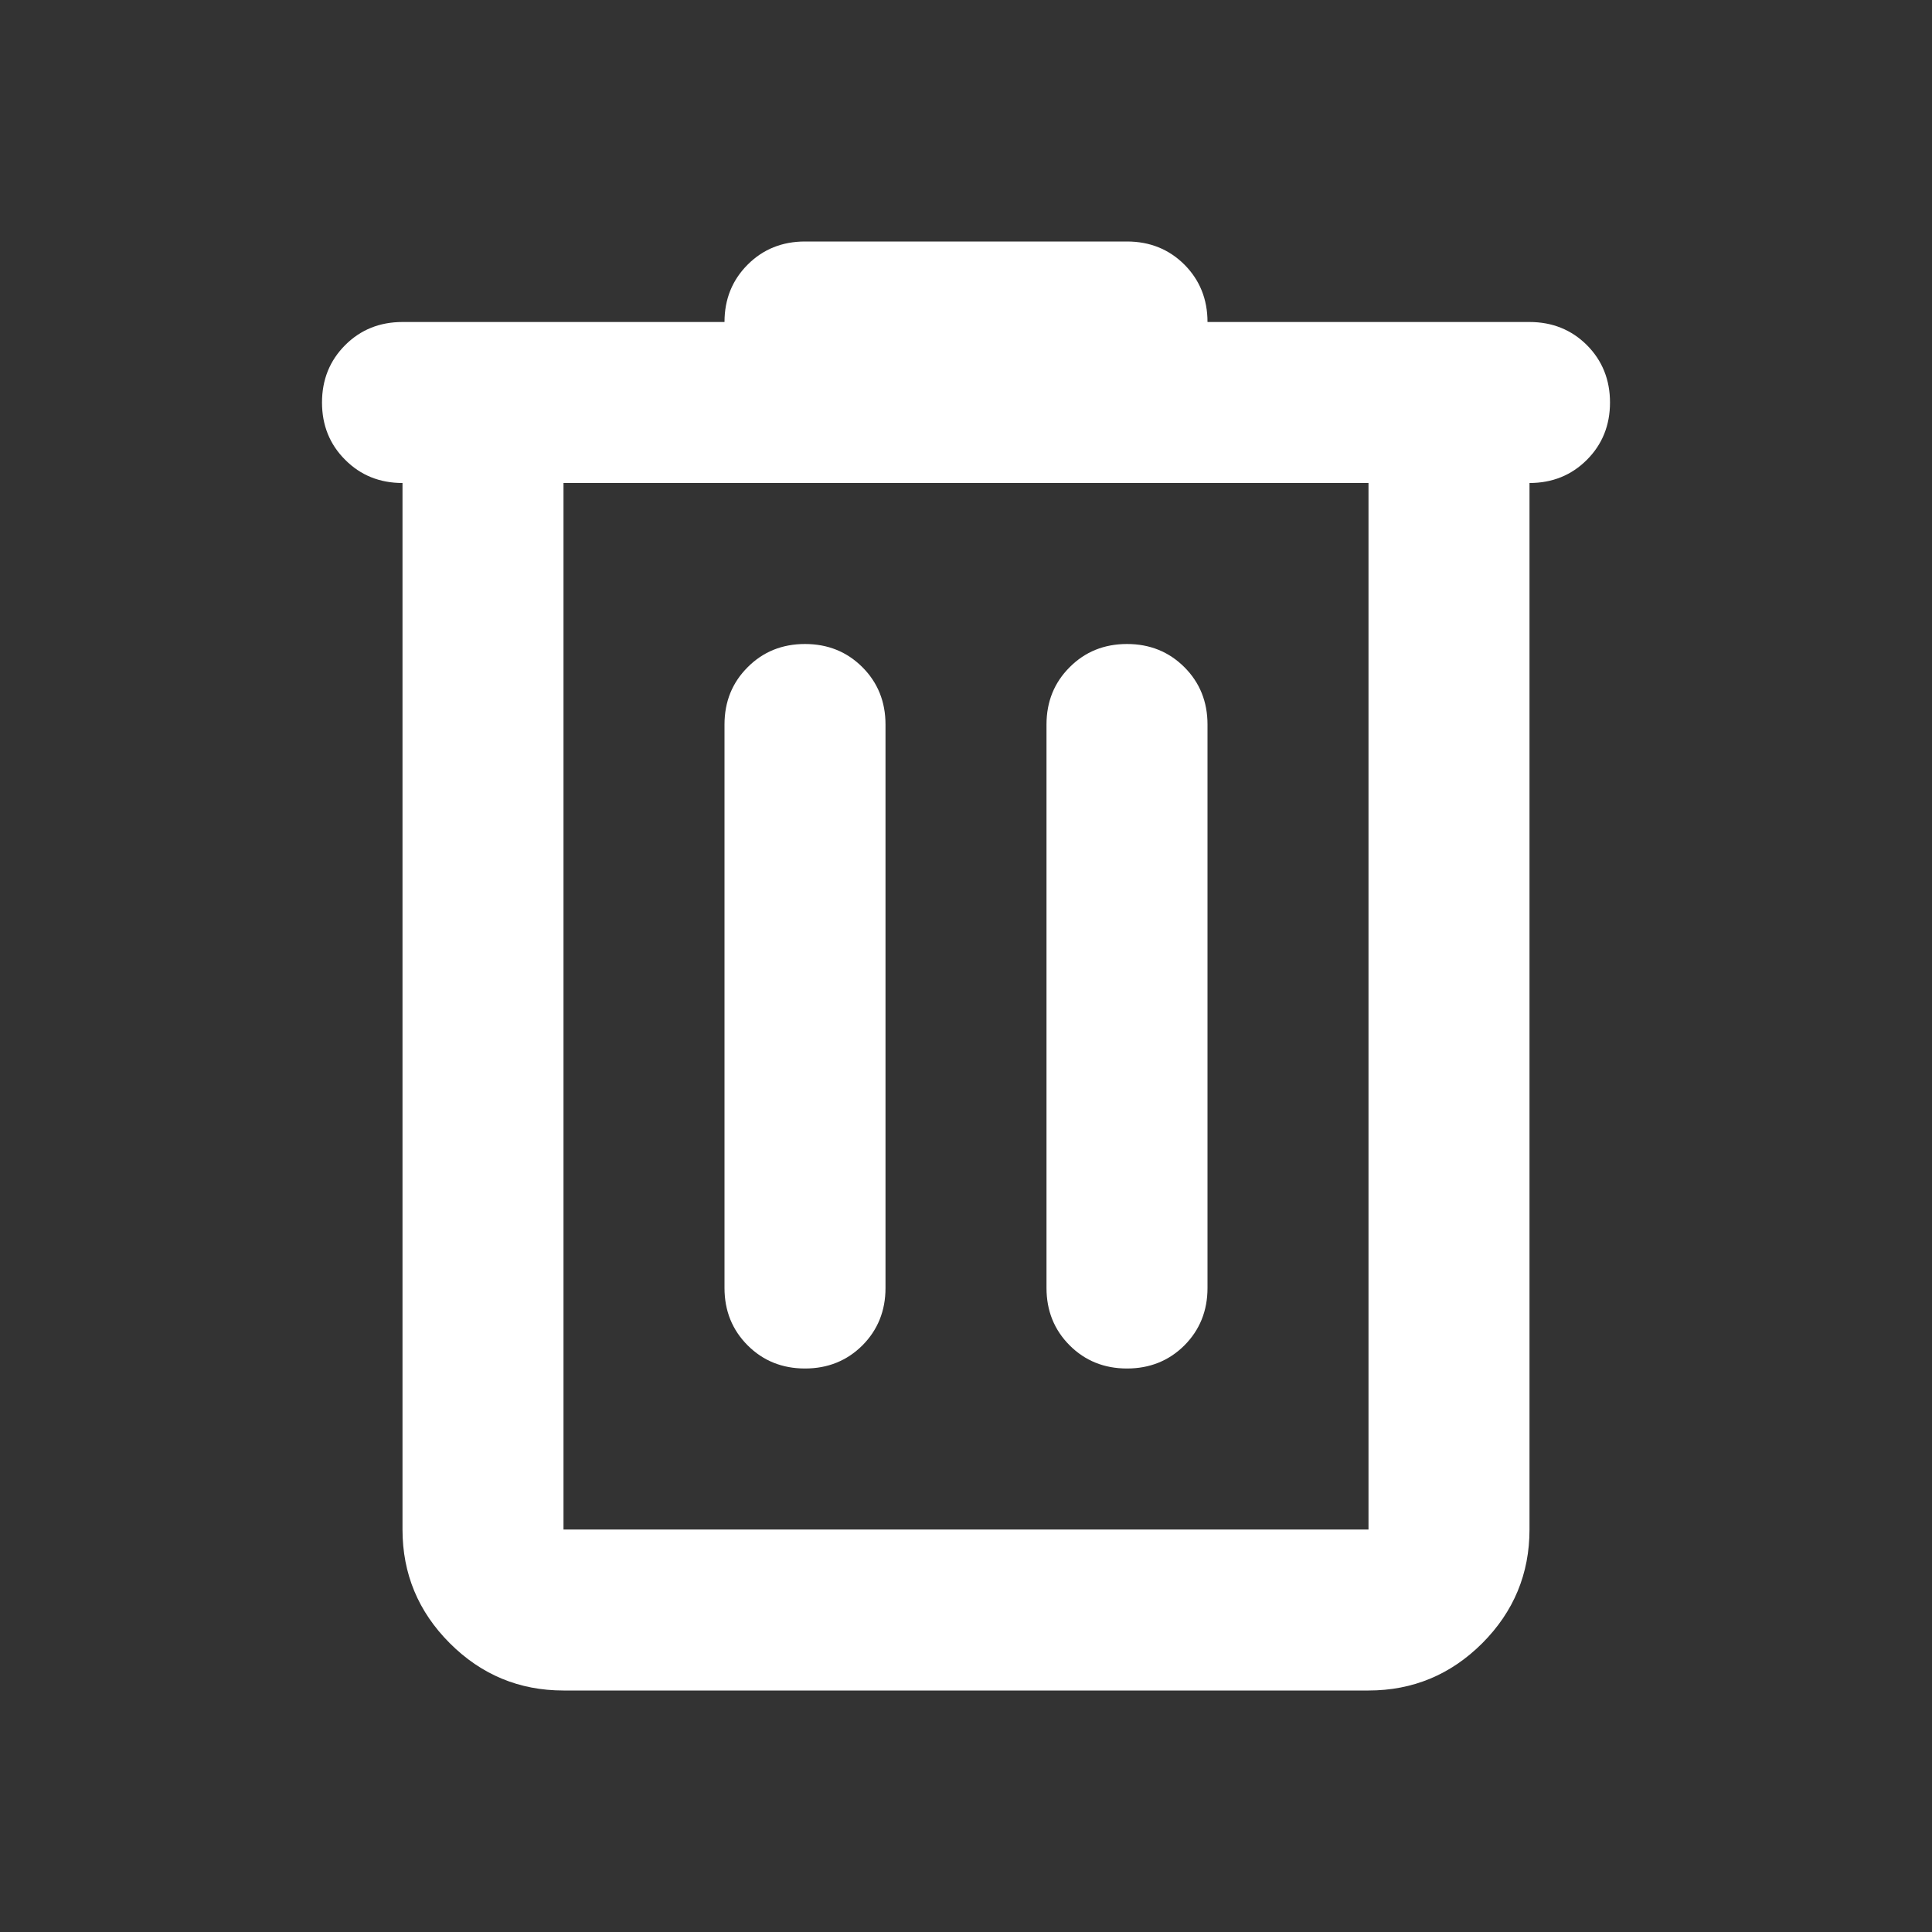 <?xml version="1.0" encoding="UTF-8" standalone="no"?>
<!DOCTYPE svg PUBLIC "-//W3C//DTD SVG 1.1//EN" "http://www.w3.org/Graphics/SVG/1.1/DTD/svg11.dtd">
<svg width="100%" height="100%" viewBox="0 0 24 24" version="1.1" xmlns="http://www.w3.org/2000/svg" xmlns:xlink="http://www.w3.org/1999/xlink" xml:space="preserve" xmlns:serif="http://www.serif.com/" style="fill-rule:evenodd;clip-rule:evenodd;stroke-linejoin:round;stroke-miterlimit:2;">
    <rect x="0" y="0" width="24" height="24" fill="#333333" stroke="none"/>
    <path d="M7,21C6.45,21 5.979,20.804 5.588,20.413C5.196,20.021 5,19.55 5,19L5,6C4.717,6 4.479,5.904 4.288,5.712C4.096,5.521 4,5.283 4,5C4,4.717 4.096,4.479 4.288,4.287C4.479,4.096 4.717,4 5,4L9,4C9,3.717 9.096,3.479 9.288,3.287C9.479,3.096 9.717,3 10,3L14,3C14.283,3 14.521,3.096 14.713,3.287C14.904,3.479 15,3.717 15,4L19,4C19.283,4 19.521,4.096 19.713,4.287C19.904,4.479 20,4.717 20,5C20,5.283 19.904,5.521 19.713,5.712C19.521,5.904 19.283,6 19,6L19,19C19,19.55 18.804,20.021 18.413,20.413C18.021,20.804 17.55,21 17,21L7,21ZM17,6L7,6L7,19L17,19L17,6ZM10,17C10.283,17 10.521,16.904 10.713,16.713C10.904,16.521 11,16.283 11,16L11,9C11,8.717 10.904,8.479 10.713,8.288C10.521,8.096 10.283,8 10,8C9.717,8 9.479,8.096 9.288,8.288C9.096,8.479 9,8.717 9,9L9,16C9,16.283 9.096,16.521 9.288,16.713C9.479,16.904 9.717,17 10,17ZM14,17C14.283,17 14.521,16.904 14.713,16.713C14.904,16.521 15,16.283 15,16L15,9C15,8.717 14.904,8.479 14.713,8.288C14.521,8.096 14.283,8 14,8C13.717,8 13.479,8.096 13.288,8.288C13.096,8.479 13,8.717 13,9L13,16C13,16.283 13.096,16.521 13.288,16.713C13.479,16.904 13.717,17 14,17ZM7,6L7,19L7,6Z" style="fill:white;fill-rule:nonzero;"/>
</svg>

